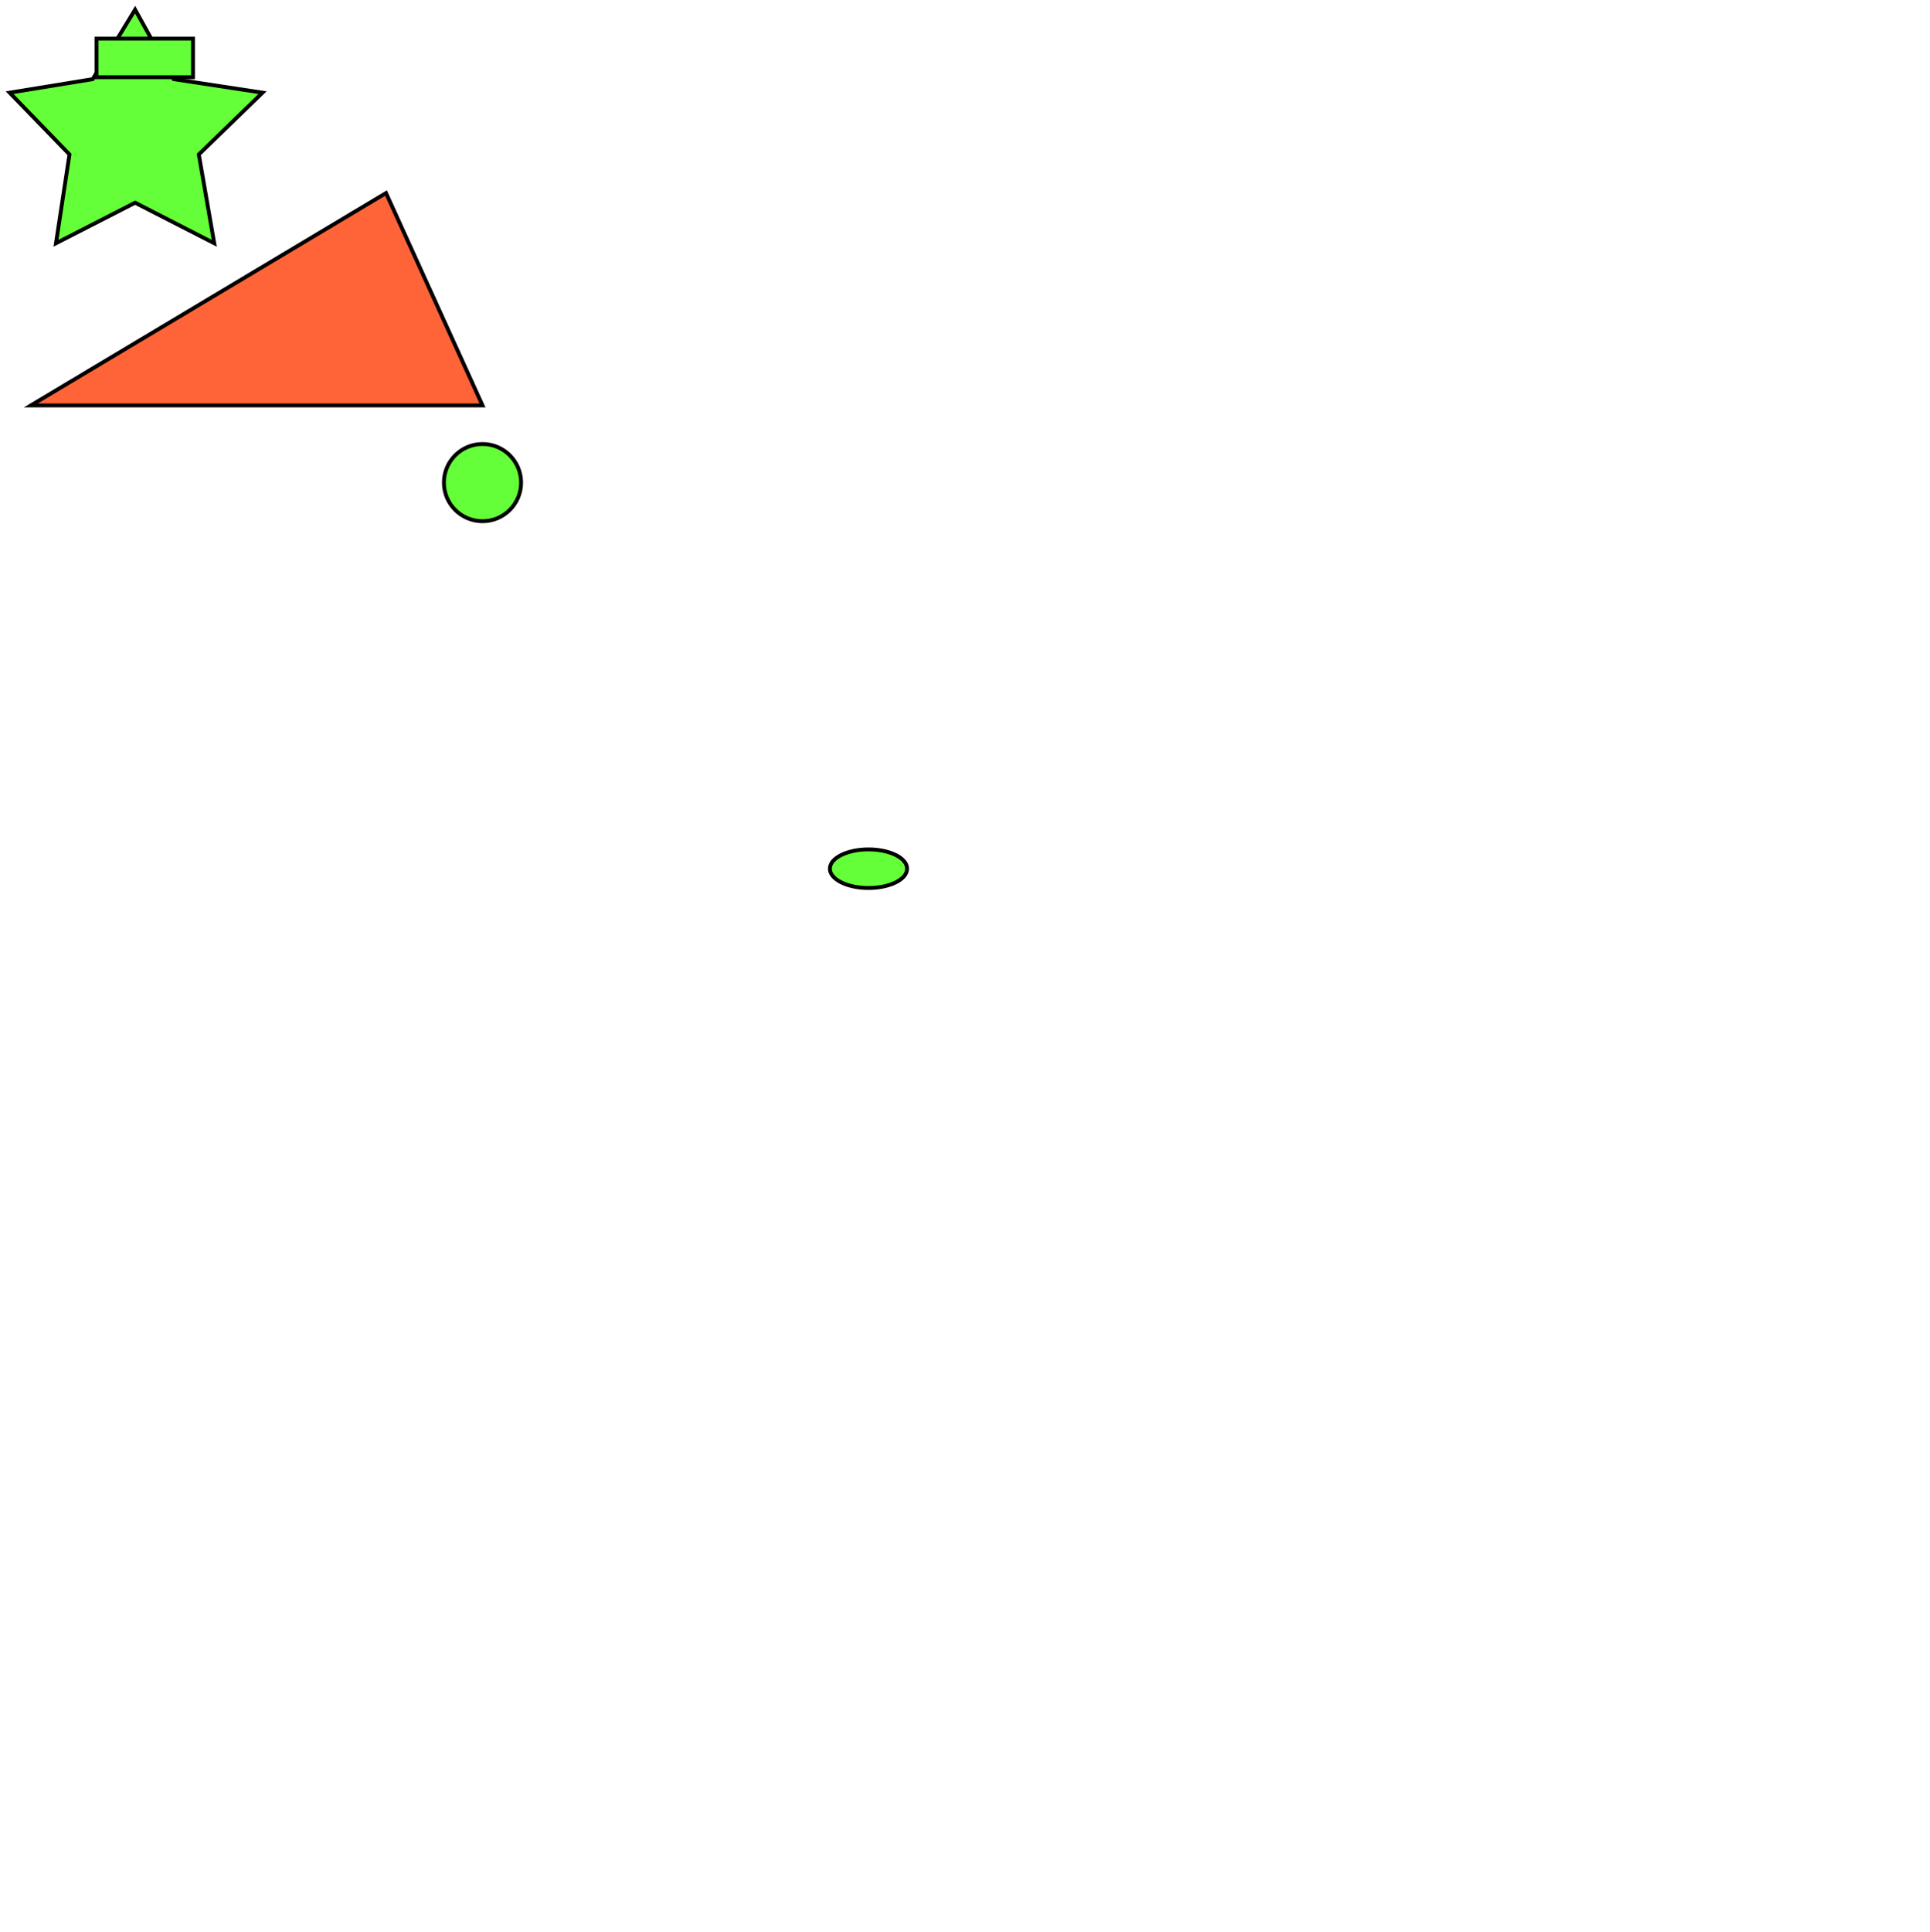 <?xml version="1.0"?>
<!DOCTYPE svg PUBLIC "-//W3C//DTD SVG 1.1//EN" "http://www.w3.org/Graphics/SVG/1.1/DTD/svg11.dtd">
<svg xmlns="http://www.w3.org/2000/svg" version="1.1" width="1000px" height="1001px">
<polygon fill="#64FF38" stroke="#000000" stroke-width="2px" points="70,5 90,41 136,48 103,80 111,126 70,105 29,126 36,80 5,48 48,41 " />
<ellipse fill="#64FF38" stroke="#000000" stroke-width="2px" cx="450px" cy="450px" rx="20px" ry="10px" />
<circle fill="#64FF38" stroke="#000000" stroke-width="2px" cx="250px" cy="250px" r="20px" />
<rect fill="#64FF38" stroke="#000000" stroke-width="2px" x="50px" y="20px" width="50px" height="20px" />
<polygon fill="#FF6438" stroke="#000000" stroke-width="2px" points="200,100 250,210 16,210 " />
</svg>
